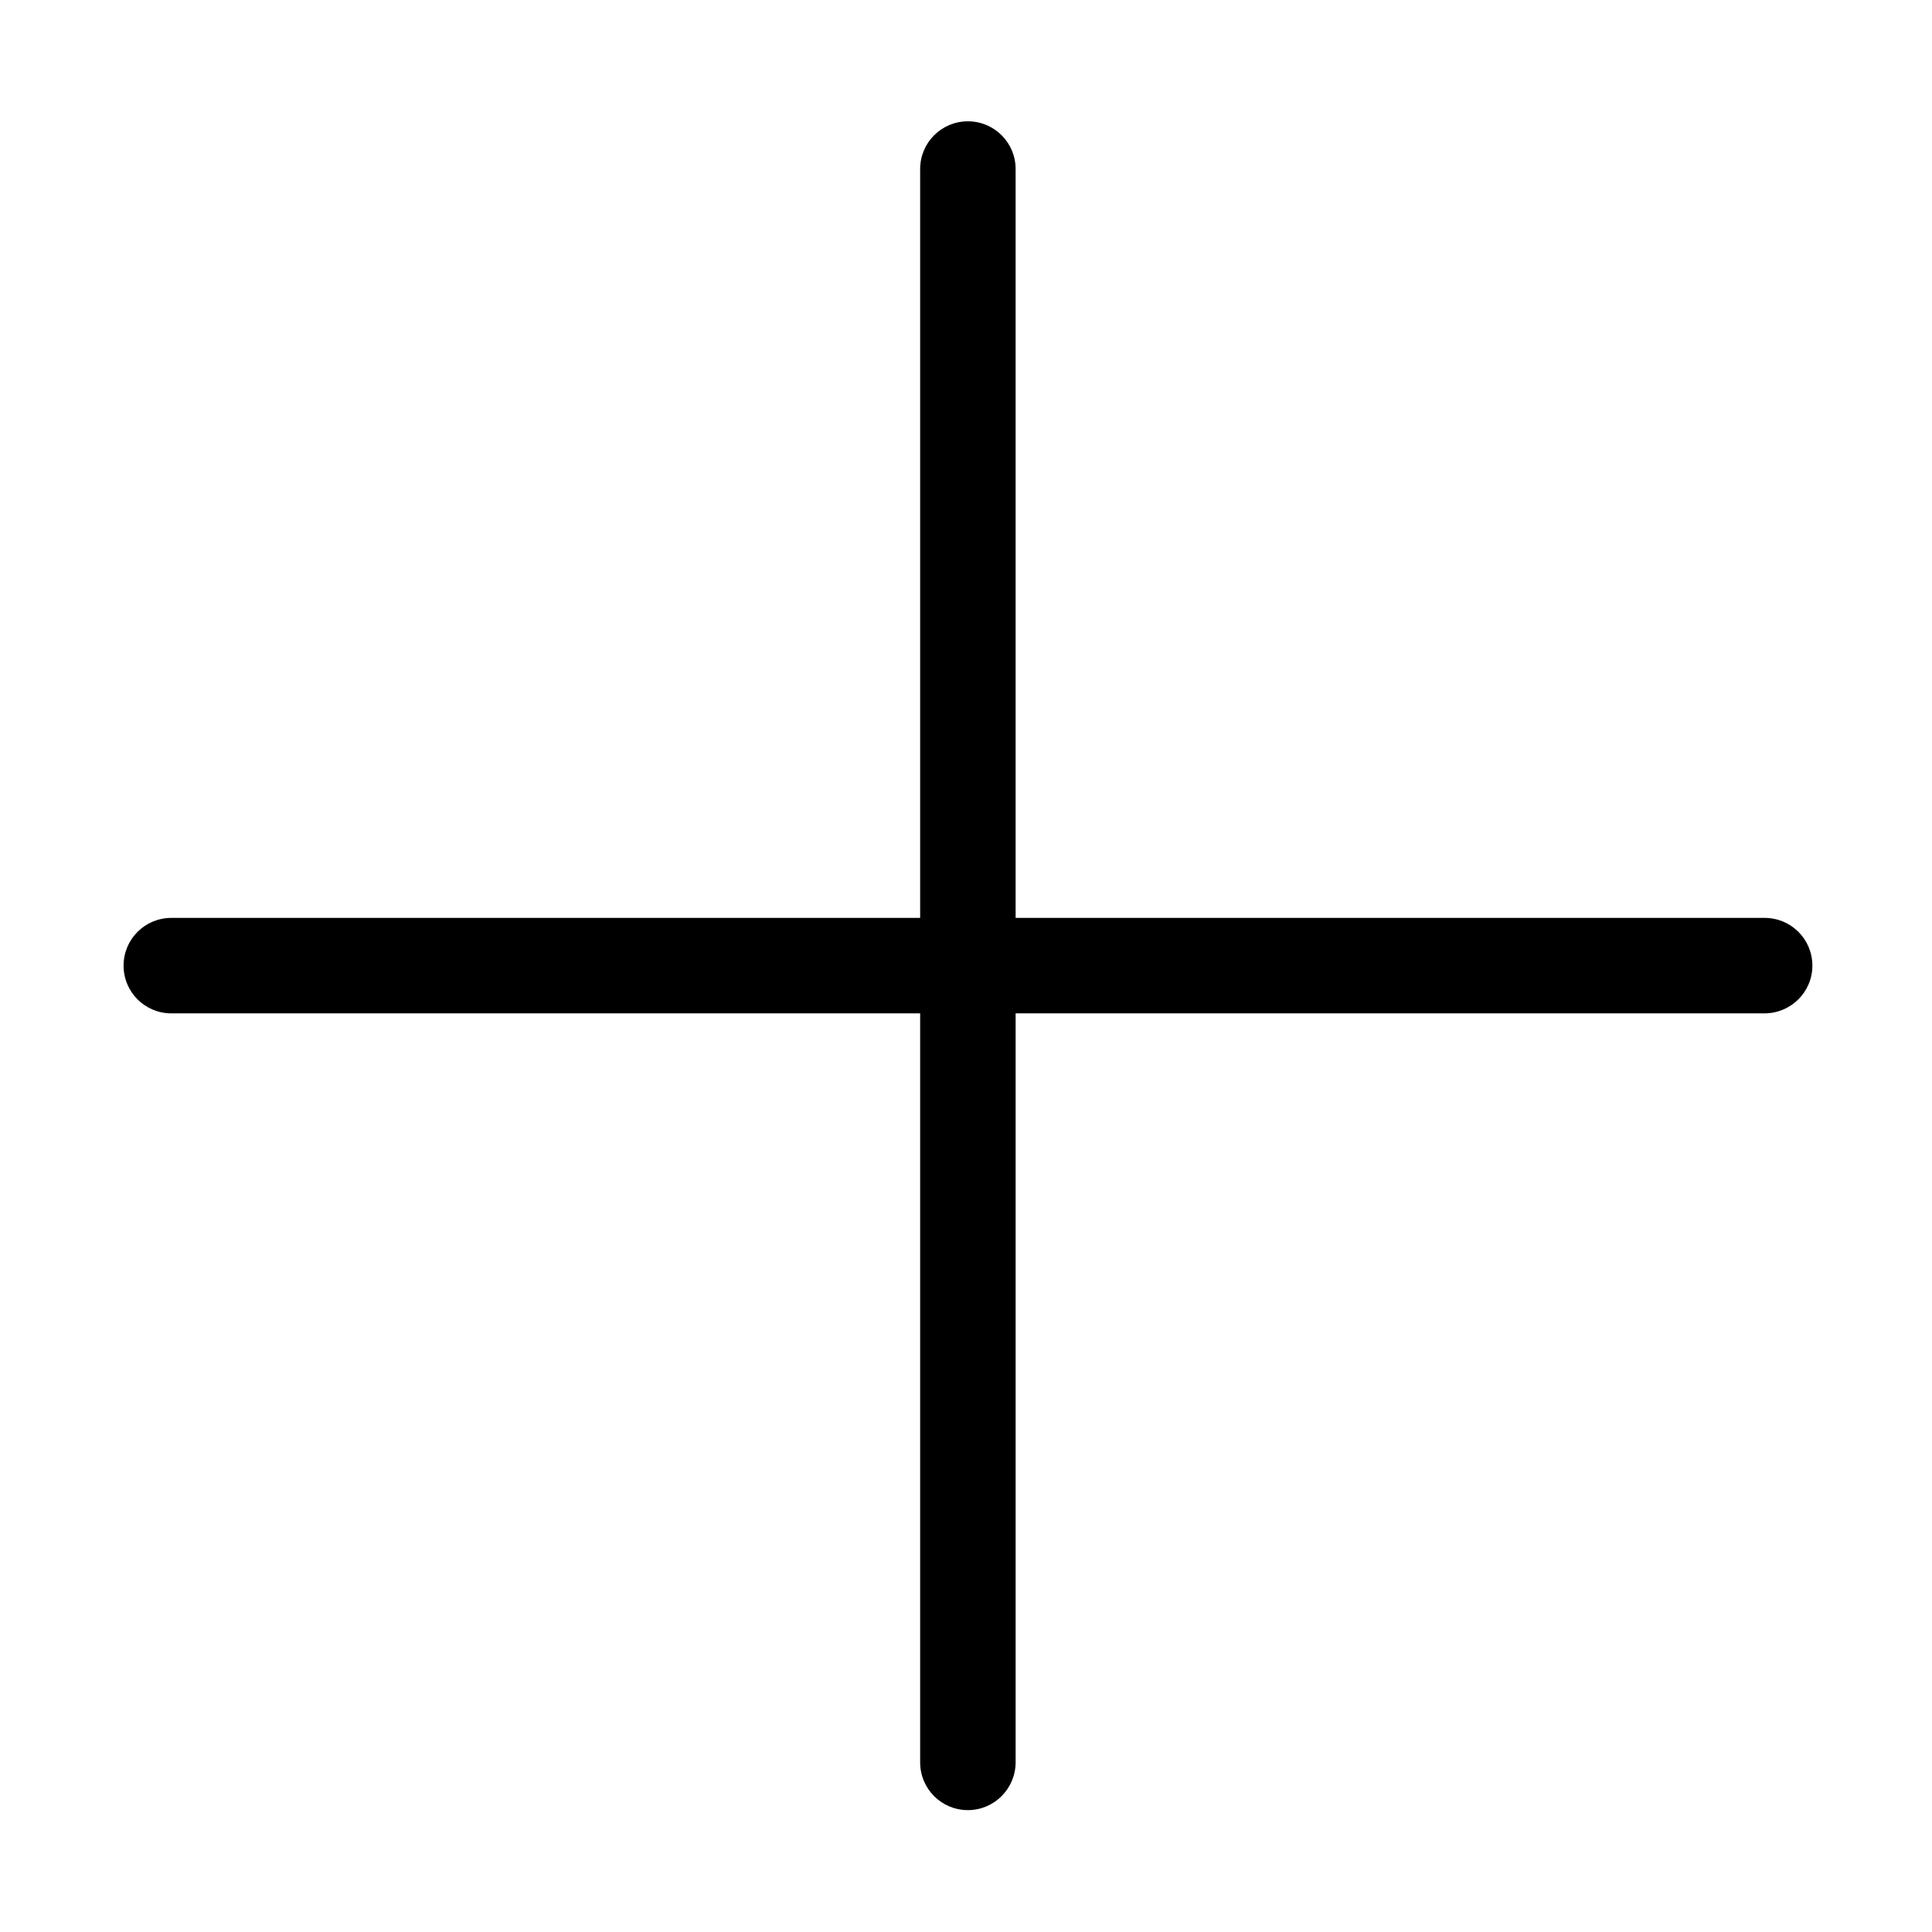 <svg t="1679218539586" class="icon" viewBox="0 0 1024 1024" version="1.1"
    xmlns="http://www.w3.org/2000/svg" p-id="3031">
    <path
        d="M935.2 537.1H90.8c-14 0-25.3-11.3-25.3-25.3s11.3-25.3 25.3-25.3h844.5c14 0 25.3 11.3 25.3 25.3s-11.4 25.3-25.4 25.3z"
        p-id="3032"></path>
    <path
        d="M513 959.4c-14 0-25.3-11.3-25.3-25.3V89.6c0-14 11.3-25.3 25.3-25.3s25.3 11.3 25.3 25.3V934c0 14-11.3 25.4-25.3 25.4z"
        p-id="3033"></path>
</svg>